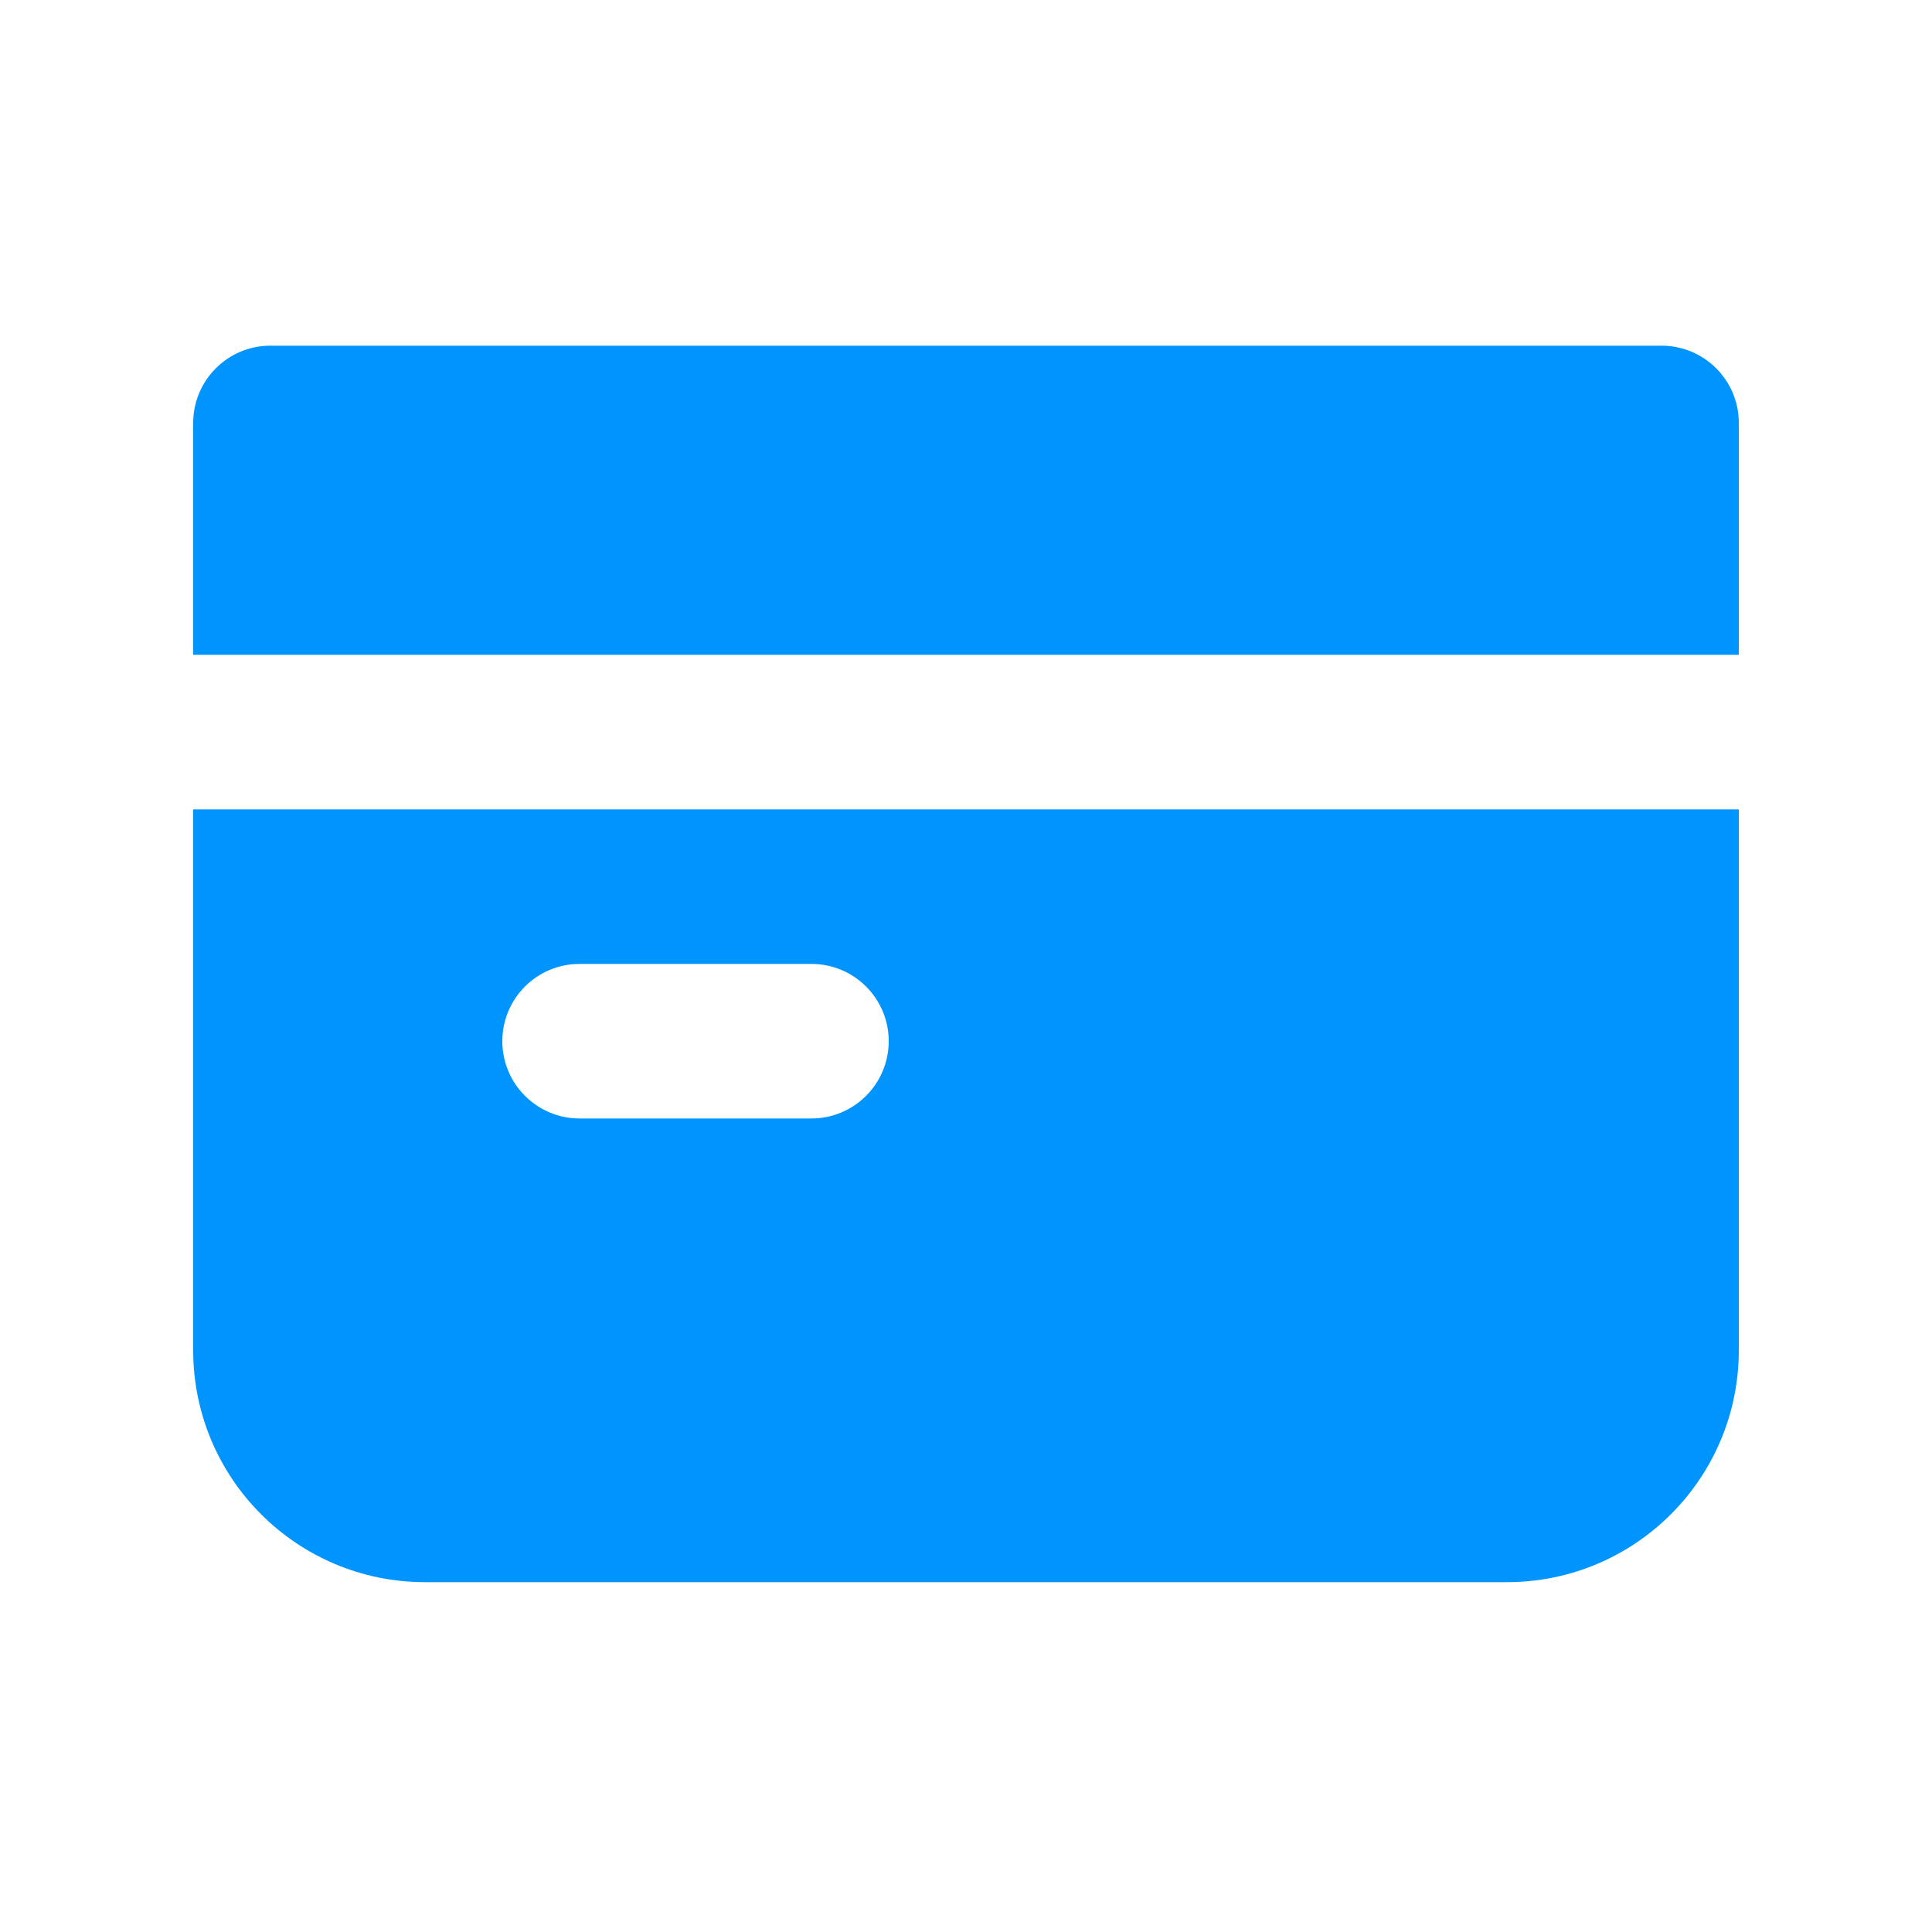 <svg width="25" height="25" viewBox="0 0 25 25" fill="none" xmlns="http://www.w3.org/2000/svg">
<path fill-rule="evenodd" clip-rule="evenodd" d="M2.5 5.473C2.5 4.92 2.948 4.473 3.5 4.473H21.5C22.052 4.473 22.5 4.92 22.5 5.473V8.473H21.5H12.5H3.5H2.5V5.473ZM2.5 10.473V17.473C2.5 19.13 3.843 20.473 5.5 20.473H19.5C21.157 20.473 22.5 19.13 22.5 17.473V10.473H21.5H12.5H3.5H2.5ZM6.5 13.473C6.5 12.92 6.948 12.473 7.5 12.473H10.5C11.052 12.473 11.5 12.92 11.5 13.473C11.5 14.025 11.052 14.473 10.5 14.473H7.5C6.948 14.473 6.5 14.025 6.5 13.473Z" fill="#0094FE"/>
</svg>
